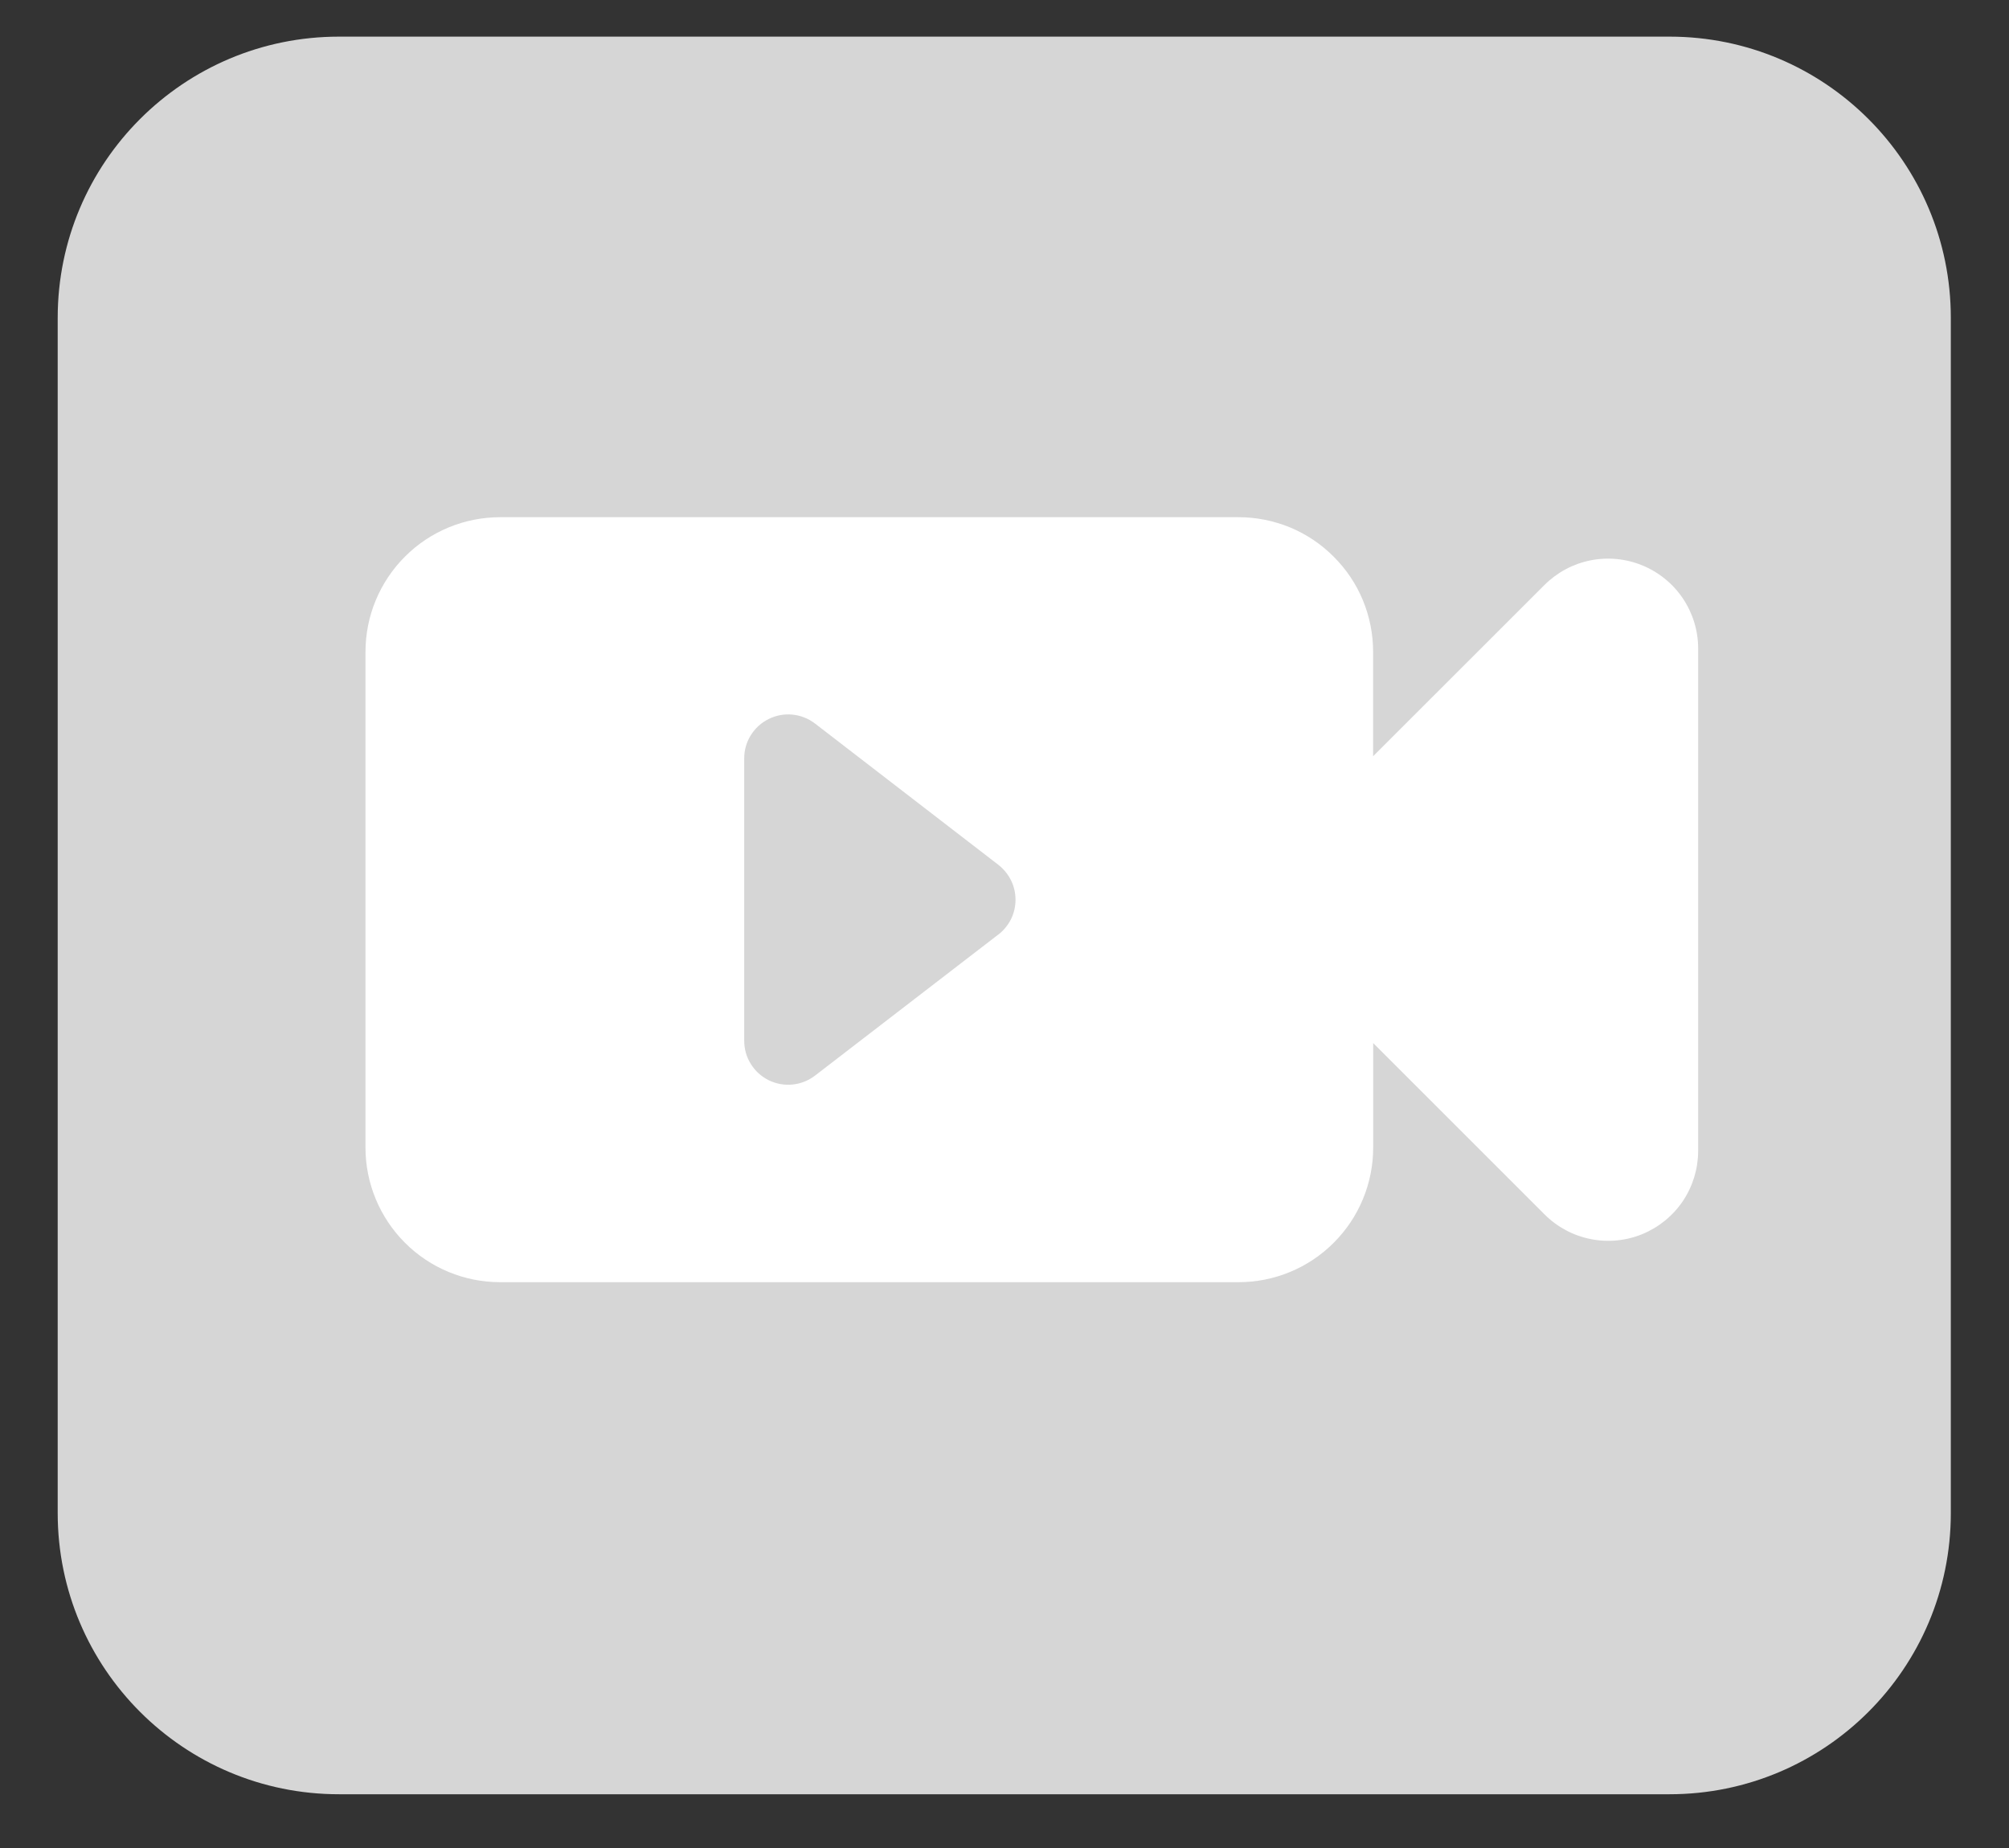 <svg width="25" height="23" viewBox="0 0 25 23" fill="none" xmlns="http://www.w3.org/2000/svg">
<rect x="0" y="0" width="25" height="23" fill="#333333" stroke="none"/>
<path d="M20.776 0.456H4.218C2.285 0.456 0.718 2.023 0.718 3.956V18.831C0.718 20.764 2.285 22.331 4.218 22.331H20.776C22.709 22.331 24.276 20.764 24.276 18.831V3.956C24.276 2.023 22.709 0.456 20.776 0.456Z" fill="#D6D6D6"/>
<path d="M20.44 7.038C20.235 6.953 20.01 6.931 19.793 6.974C19.576 7.017 19.377 7.124 19.22 7.28L17.087 9.412V8.113C17.087 7.893 17.044 7.675 16.96 7.471C16.876 7.268 16.752 7.083 16.596 6.928C16.441 6.772 16.256 6.648 16.053 6.564C15.849 6.48 15.631 6.437 15.411 6.437H6.224C5.78 6.437 5.353 6.613 5.039 6.928C4.725 7.242 4.548 7.668 4.548 8.113V14.282C4.548 14.726 4.725 15.153 5.039 15.467C5.353 15.782 5.78 15.958 6.224 15.958H15.412C15.857 15.958 16.283 15.782 16.597 15.467C16.912 15.153 17.088 14.726 17.088 14.282V12.982L19.221 15.115C19.377 15.271 19.576 15.378 19.793 15.421C20.01 15.465 20.235 15.443 20.439 15.359C20.643 15.274 20.818 15.132 20.942 14.948C21.065 14.764 21.131 14.548 21.132 14.327V8.072C21.132 7.85 21.066 7.634 20.943 7.45C20.82 7.266 20.644 7.122 20.44 7.038ZM12.423 11.631L10.142 13.387C10.06 13.45 9.963 13.488 9.861 13.498C9.759 13.508 9.657 13.489 9.565 13.444C9.473 13.398 9.396 13.328 9.342 13.24C9.288 13.153 9.26 13.053 9.261 12.95V9.442C9.26 9.34 9.288 9.239 9.342 9.152C9.396 9.065 9.473 8.994 9.565 8.949C9.657 8.903 9.759 8.884 9.861 8.894C9.963 8.904 10.06 8.942 10.142 9.005L12.423 10.763C12.489 10.815 12.543 10.88 12.581 10.956C12.618 11.031 12.637 11.114 12.637 11.198C12.637 11.282 12.618 11.365 12.581 11.44C12.543 11.515 12.489 11.581 12.423 11.632V11.631Z" fill="white"/>
</svg>
